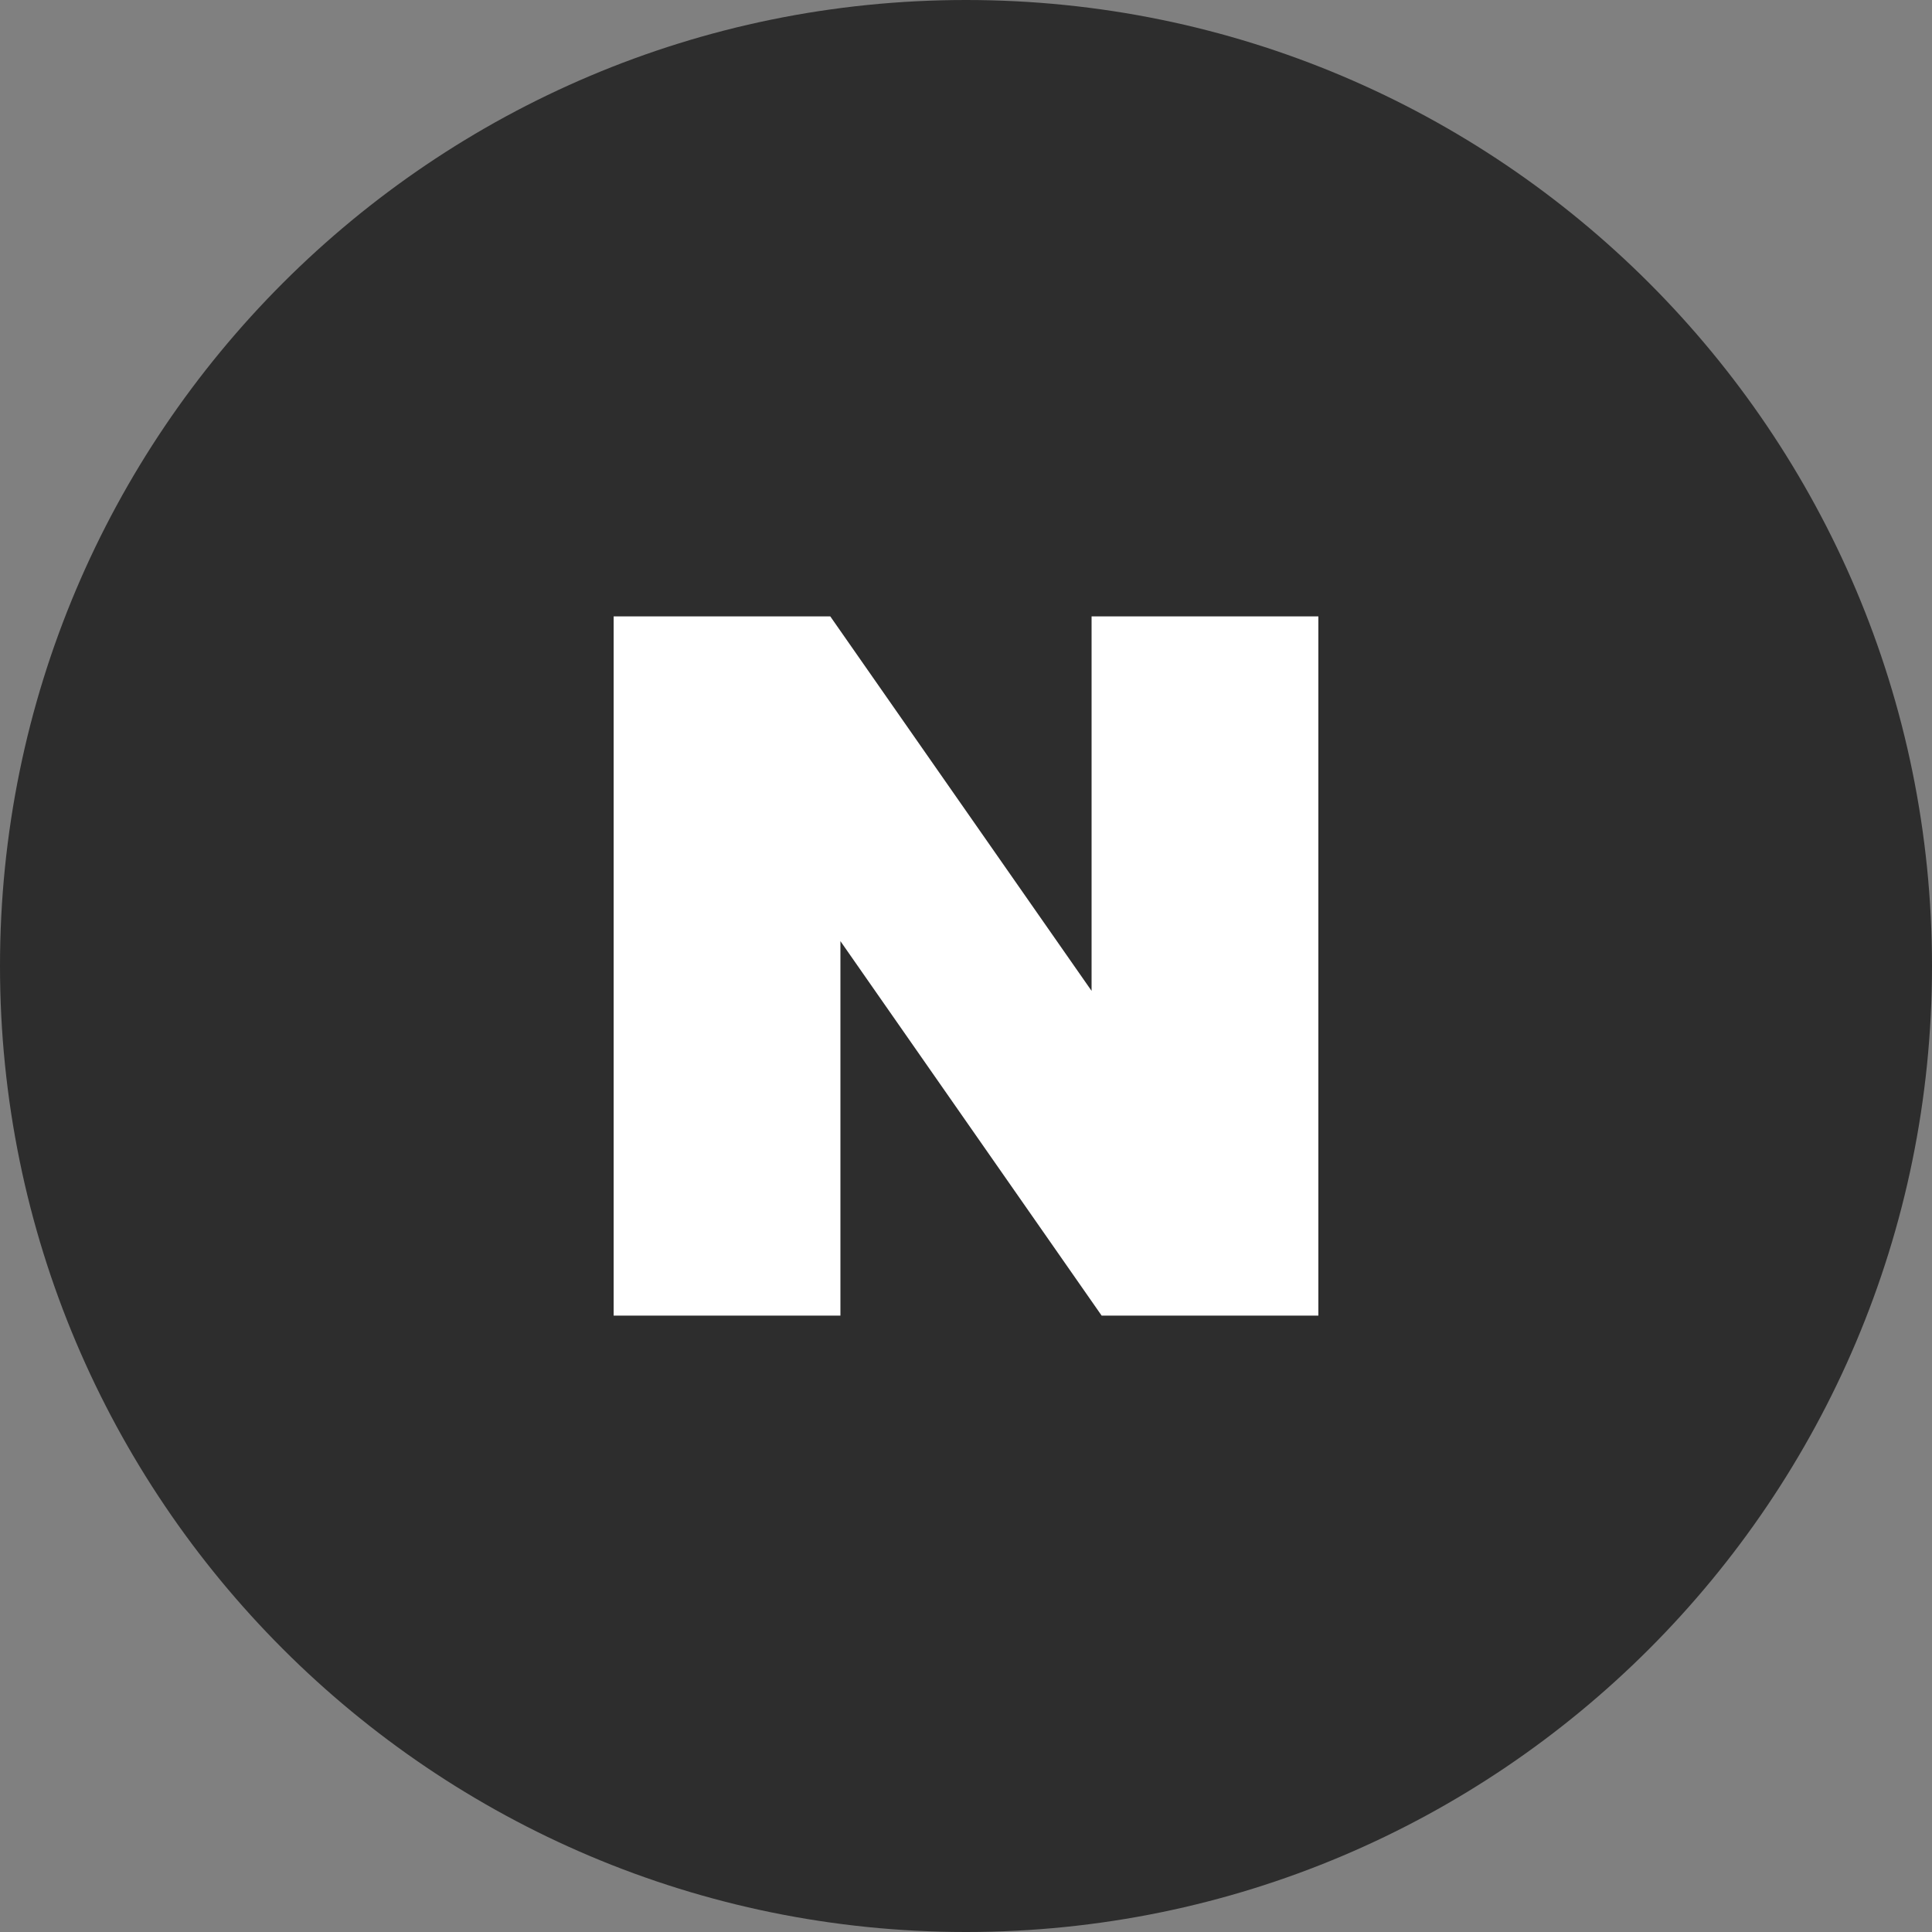 <svg width="24" height="24" viewBox="0 0 24 24" fill="none" xmlns="http://www.w3.org/2000/svg">
<rect x="0" y="0" width="24" height="24" fill="#808080" stroke="none"/>
<path d="M24 12C24 5.373 18.627 0 12 0C5.373 0 0 5.373 0 12C0 18.627 5.373 24 12 24C18.627 24 24 18.627 24 12Z" fill="#2D2D2D"/>
<path d="M13.56 12.309L10.314 7.657H7.623V16.343H10.44V11.691L13.685 16.343H16.377V7.657H13.56V12.309Z" fill="white"/>
</svg>

